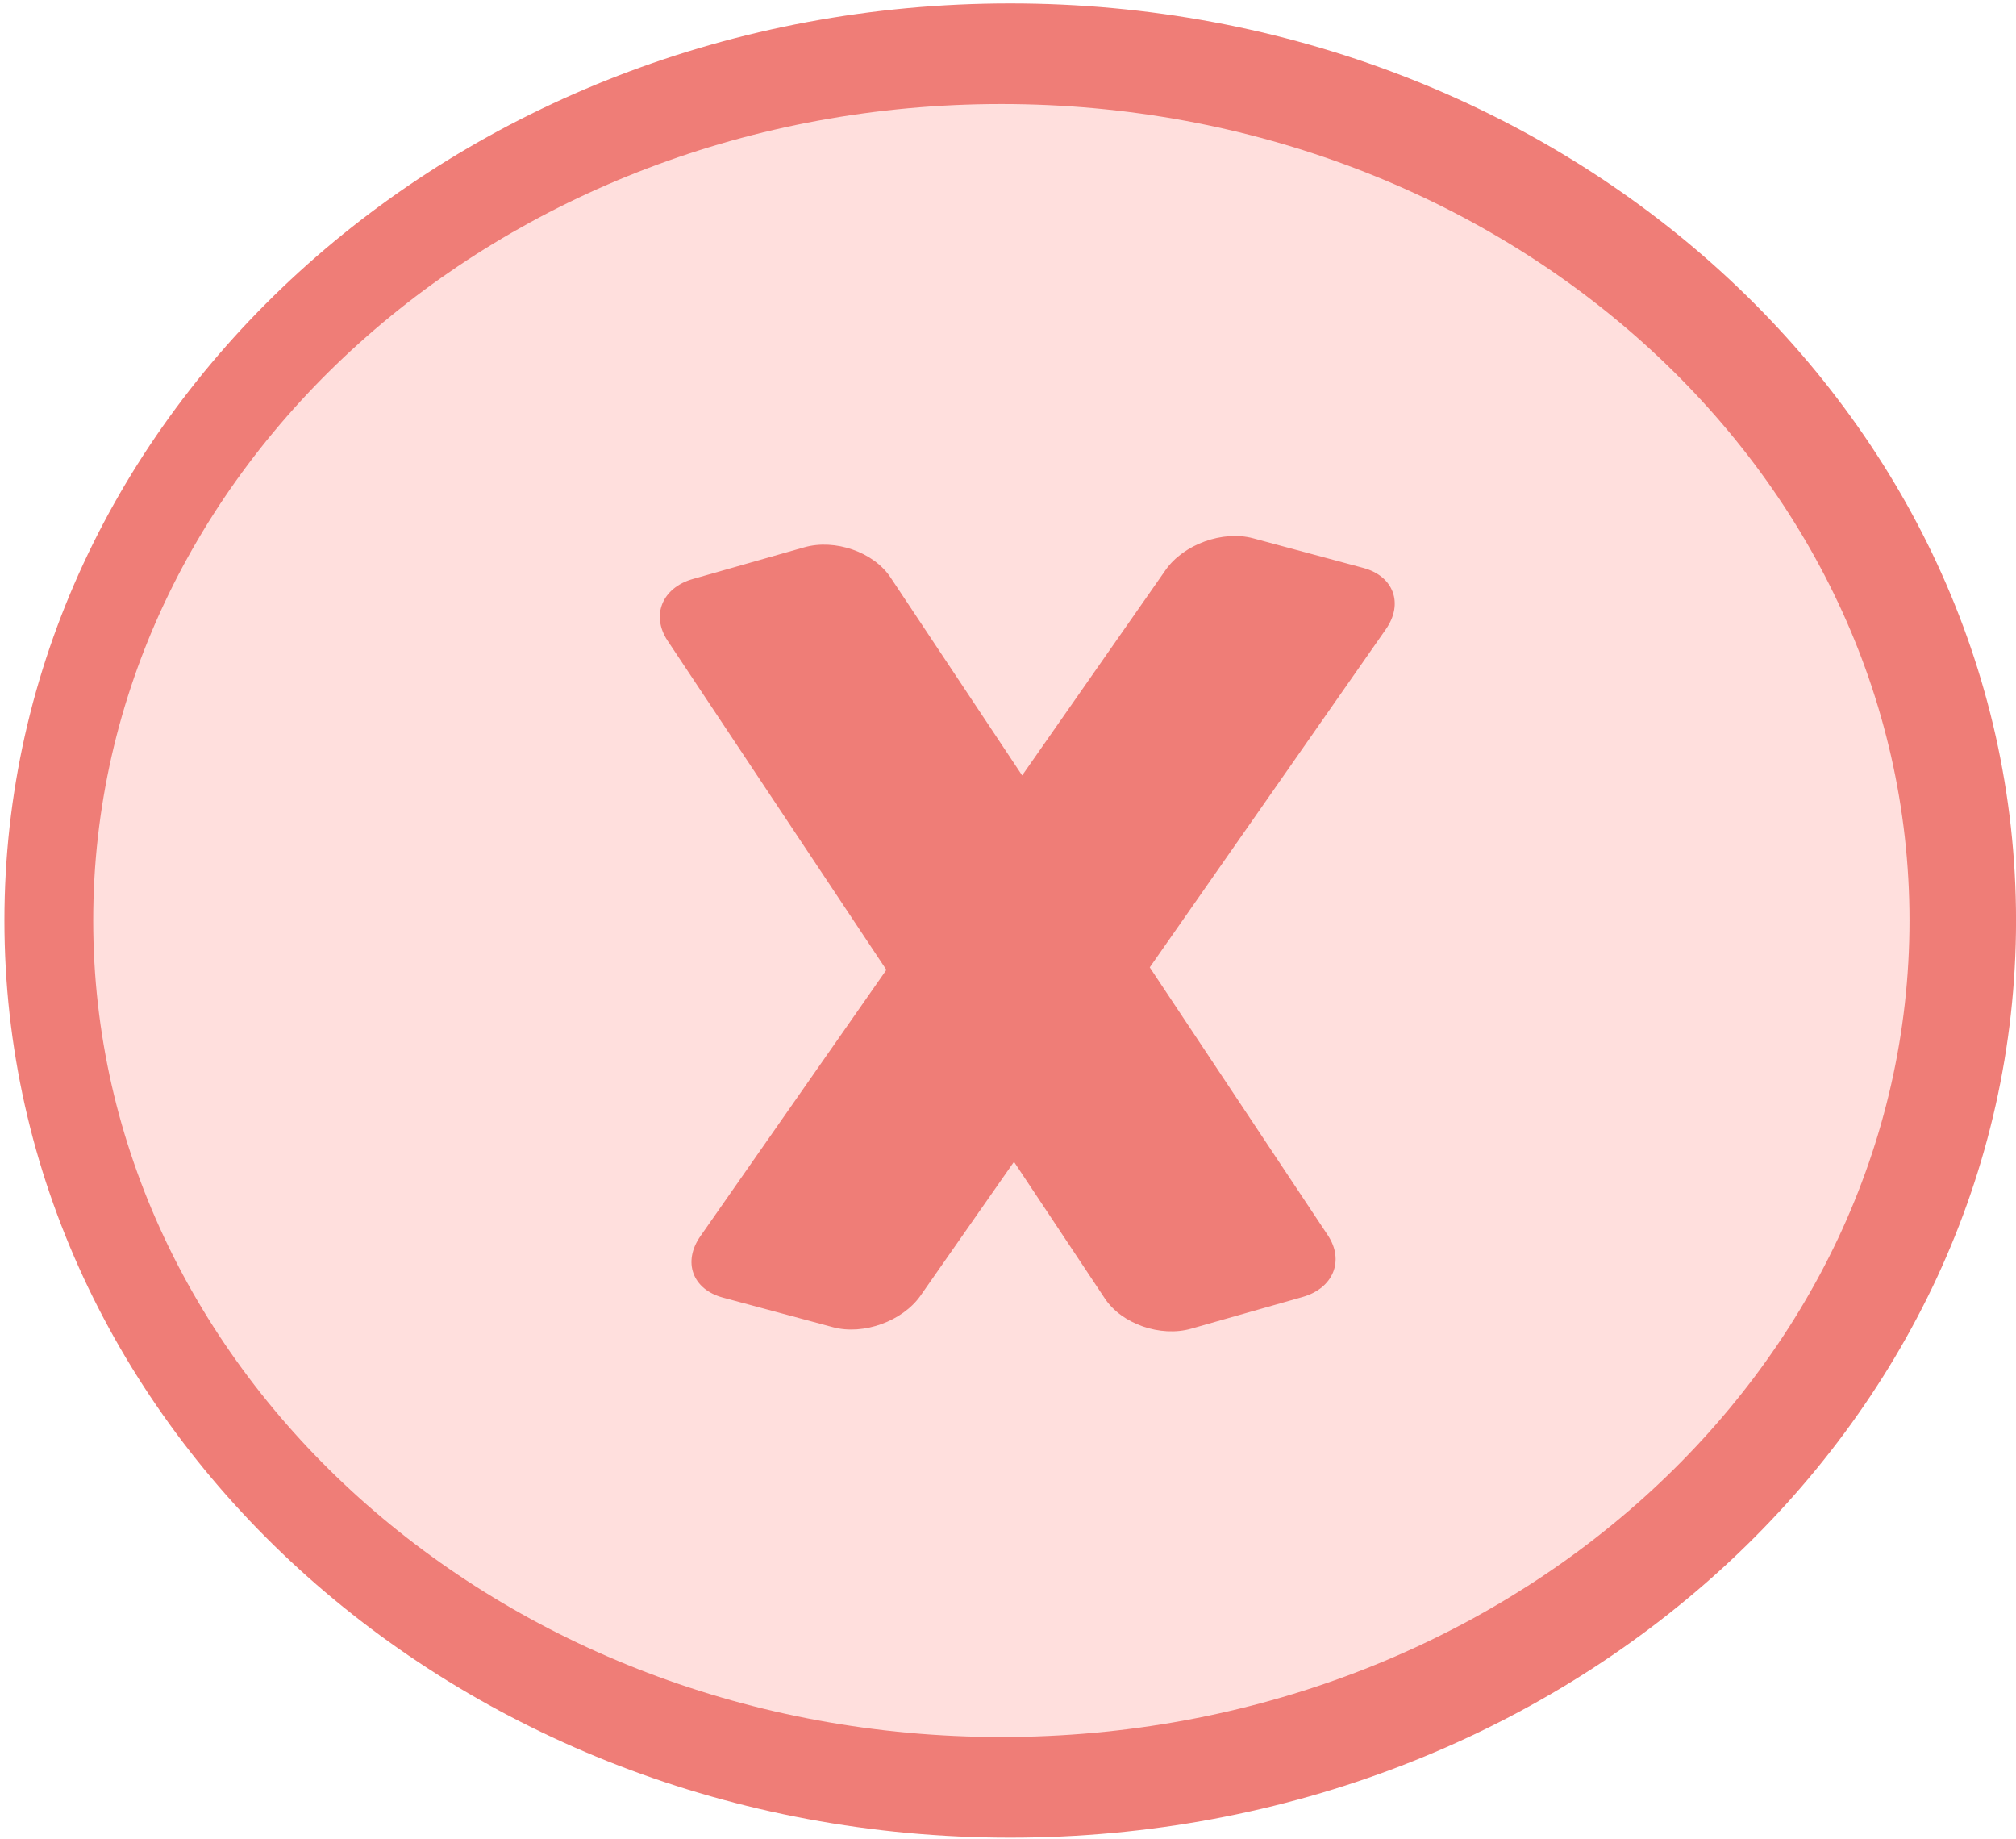 <svg width="387" height="353" viewBox="0 0 387 353" fill="none" xmlns="http://www.w3.org/2000/svg">
<path d="M193.928 352.687C300.562 352.687 387.007 273.881 387.007 176.668C387.007 79.456 300.562 0.65 193.928 0.65C87.293 0.65 0.849 79.456 0.849 176.668C0.849 273.881 87.293 352.687 193.928 352.687Z" fill="#EF7D77"/>
<path d="M192.223 333.374C288.503 333.374 366.553 263.214 366.553 176.667C366.553 90.12 288.503 19.96 192.223 19.96C95.943 19.96 17.893 90.12 17.893 176.667C17.893 263.214 95.943 333.374 192.223 333.374Z" fill="#FFDFDD"/>
<path fill-rule="evenodd" clip-rule="evenodd" d="M170.154 186.136L128.161 122.979C124.927 118.116 127.095 112.803 132.997 111.124L154.387 105.04C160.289 103.361 167.708 105.946 170.941 110.809L196.217 148.823L223.756 109.391C227.196 104.465 234.726 101.74 240.561 103.31L261.703 108.996C267.536 110.566 269.479 115.839 266.039 120.765L220.712 185.662L254.89 237.066C258.124 241.929 255.956 247.241 250.054 248.92L228.664 255.005C222.762 256.684 215.343 254.099 212.11 249.236L194.649 222.975L176.721 248.643C173.281 253.57 165.752 256.294 159.917 254.725L138.777 249.039C132.942 247.47 130.999 242.197 134.439 237.271L170.154 186.136Z" fill="#EF7D77"/>
</svg>
